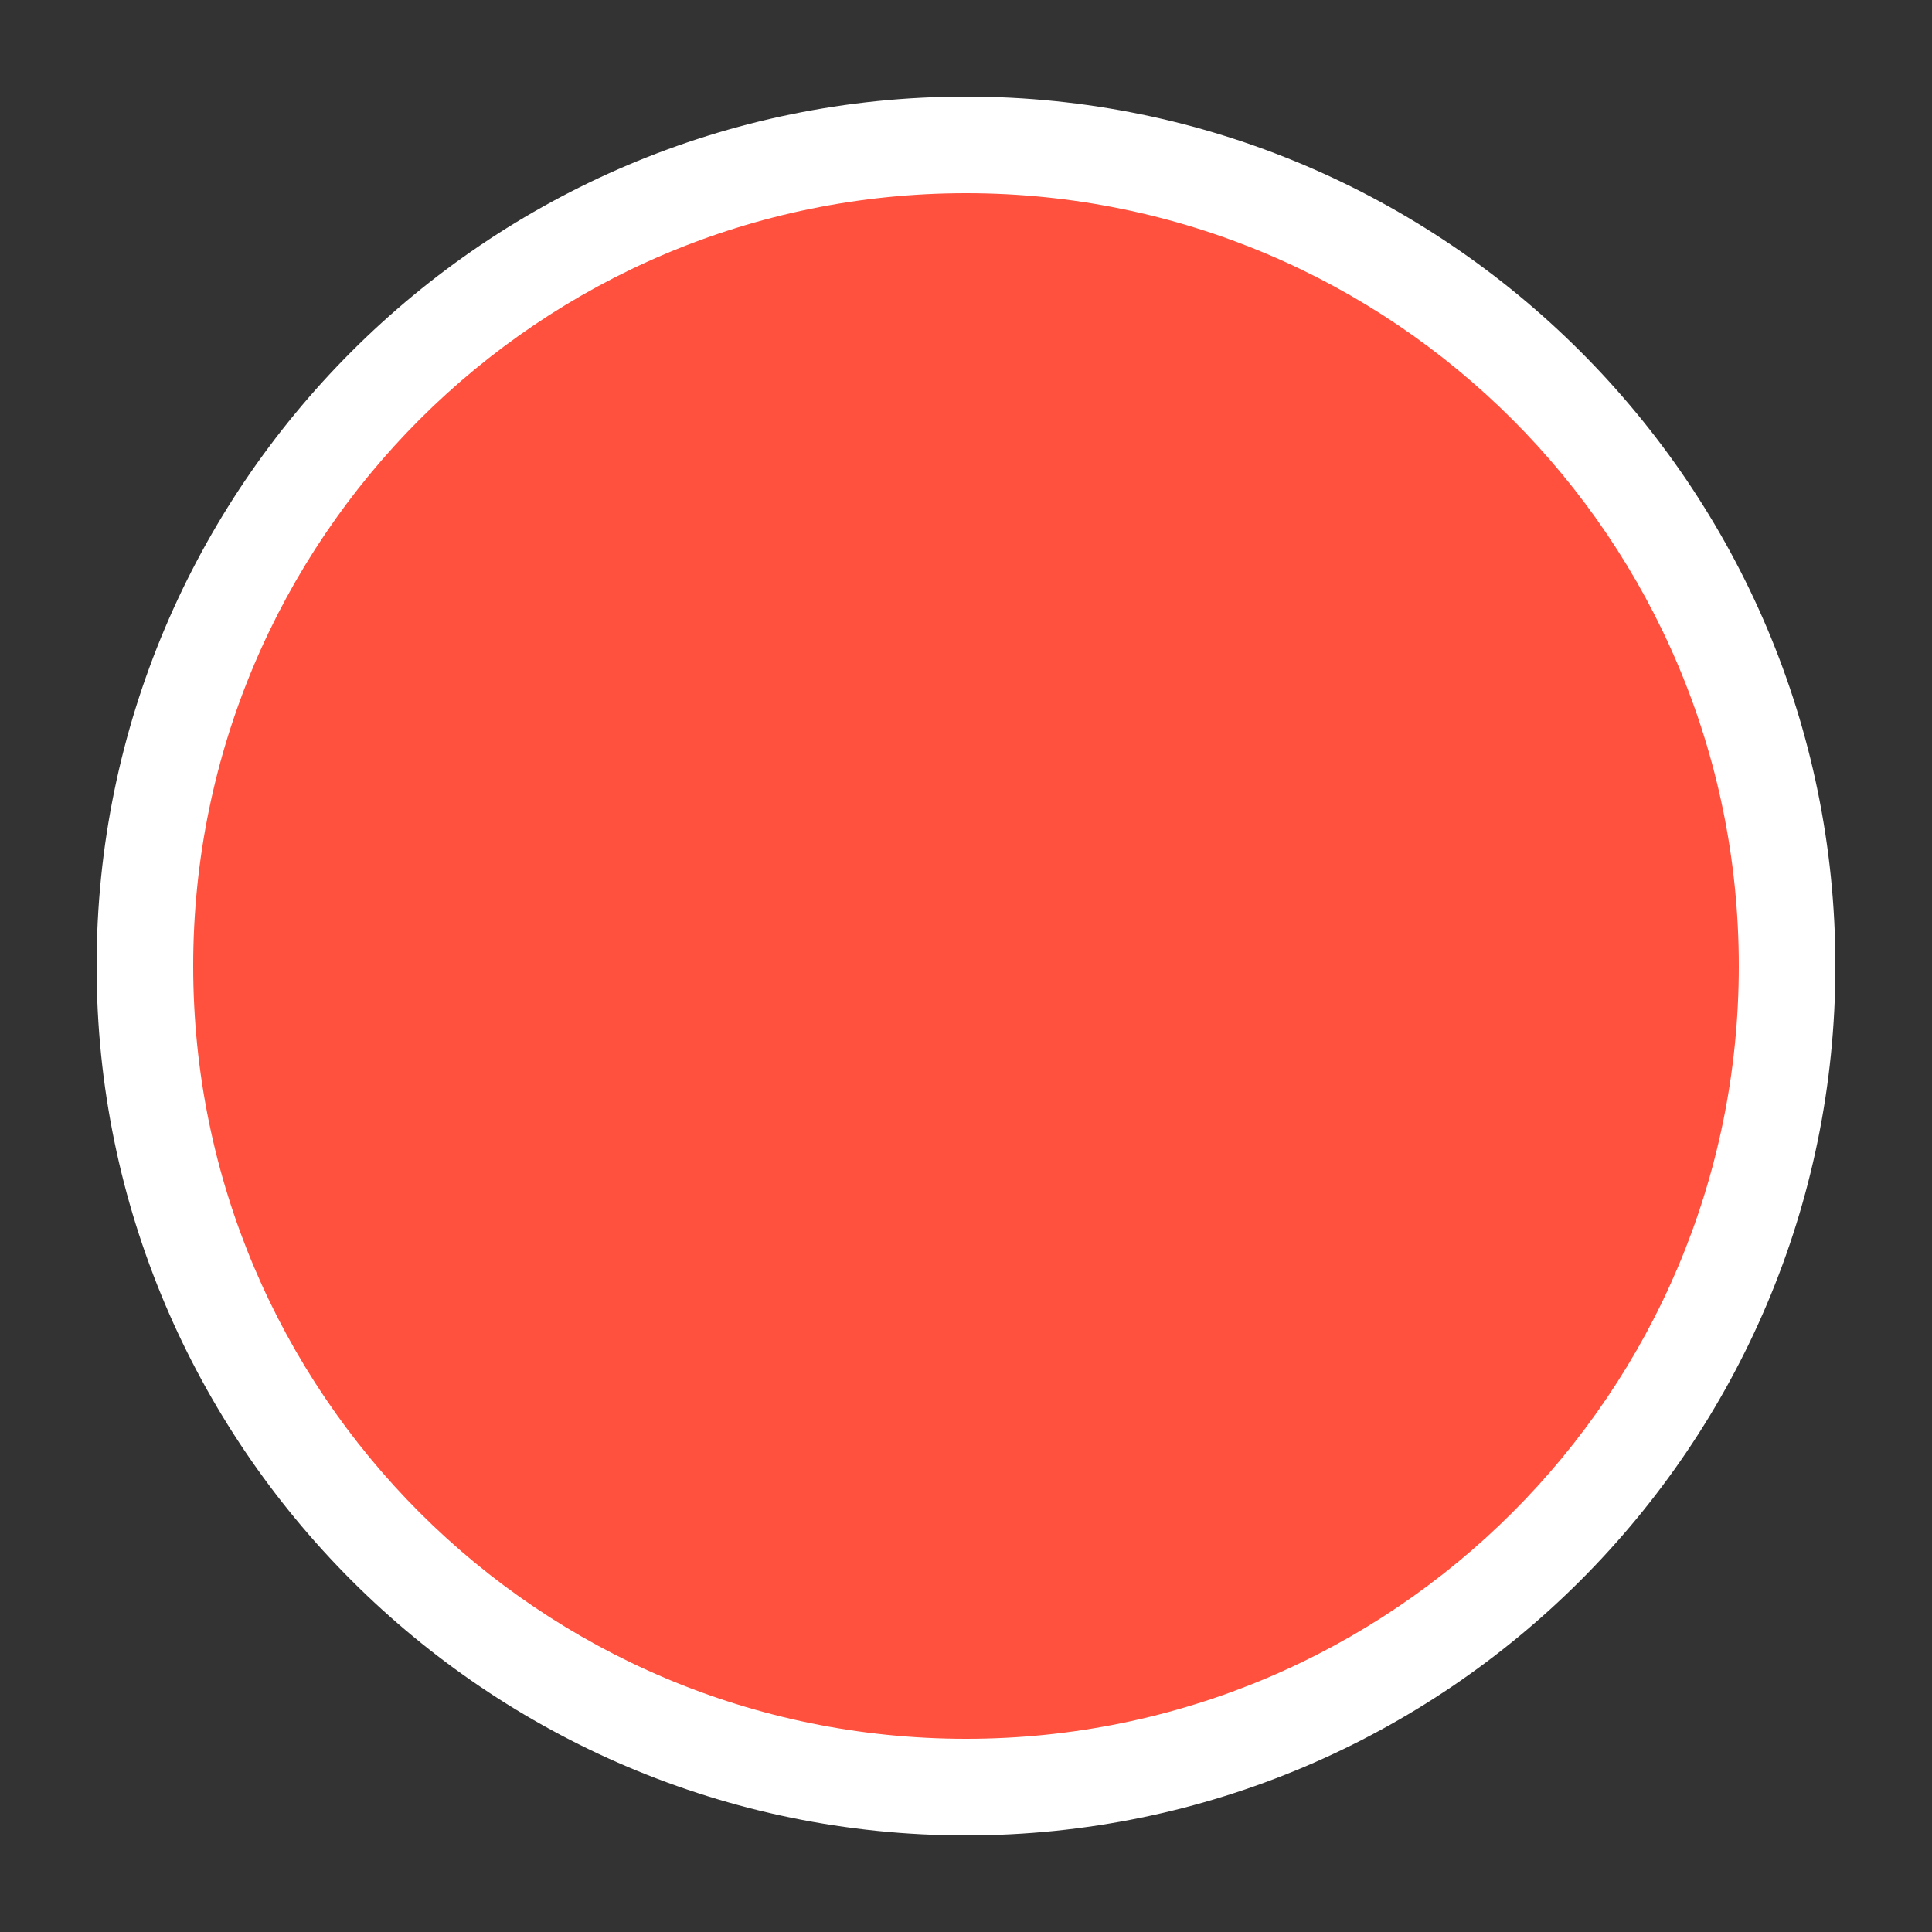 <?xml version="1.0" encoding="utf-8"?>
<!-- Generator: Adobe Illustrator 21.0.2, SVG Export Plug-In . SVG Version: 6.00 Build 0)  -->
<svg version="1.1" id="Layer_1" xmlns="http://www.w3.org/2000/svg" xmlns:xlink="http://www.w3.org/1999/xlink" x="0px" y="0px"
	 viewBox="0 0 40 40" style="enable-background:new 0 0 40 40;" xml:space="preserve">
<rect x="0" y="0" width="40" height="40" fill="#333333" stroke="none"/>
<style type="text/css">
	.st0{fill:#FFFFFF;}
	.st1{opacity:0.08;fill:#444444;}
	.st2{opacity:0.16;fill:#444444;}
	.st3{fill:#07C1E4;}
	.st4{fill:#05A1BF;}
	.st5{opacity:0.5;fill:#FF4444;}
	.st6{fill:#444444;}
	.st7{fill:#0000F9;}
	.st8{opacity:0.5;fill:#FFF800;}
	.st9{fill:#E3E3E3;}
	.st10{fill:#D4D4D4;}
	.st11{fill:#F0F0F0;}
	.st12{fill:#30D557;}
	.st13{fill:#FF513D;}
	.st14{fill:#FFB400;}
	.st15{fill:#FF0000;}
</style>
<g>
	<path class="st13" d="M20,37c-9.374,0-17-7.626-17-17S10.626,3,20,3s17,7.626,17,17S29.374,37,20,37z"/>
	<path class="st0" d="M20,4c8.836,0,16,7.163,16,16s-7.164,16-16,16S4,28.837,4,20S11.164,4,20,4 M20,2
		C10.075,2,2,10.075,2,20s8.075,18,18,18s18-8.075,18-18S29.925,2,20,2L20,2z"/>
</g>
</svg>
